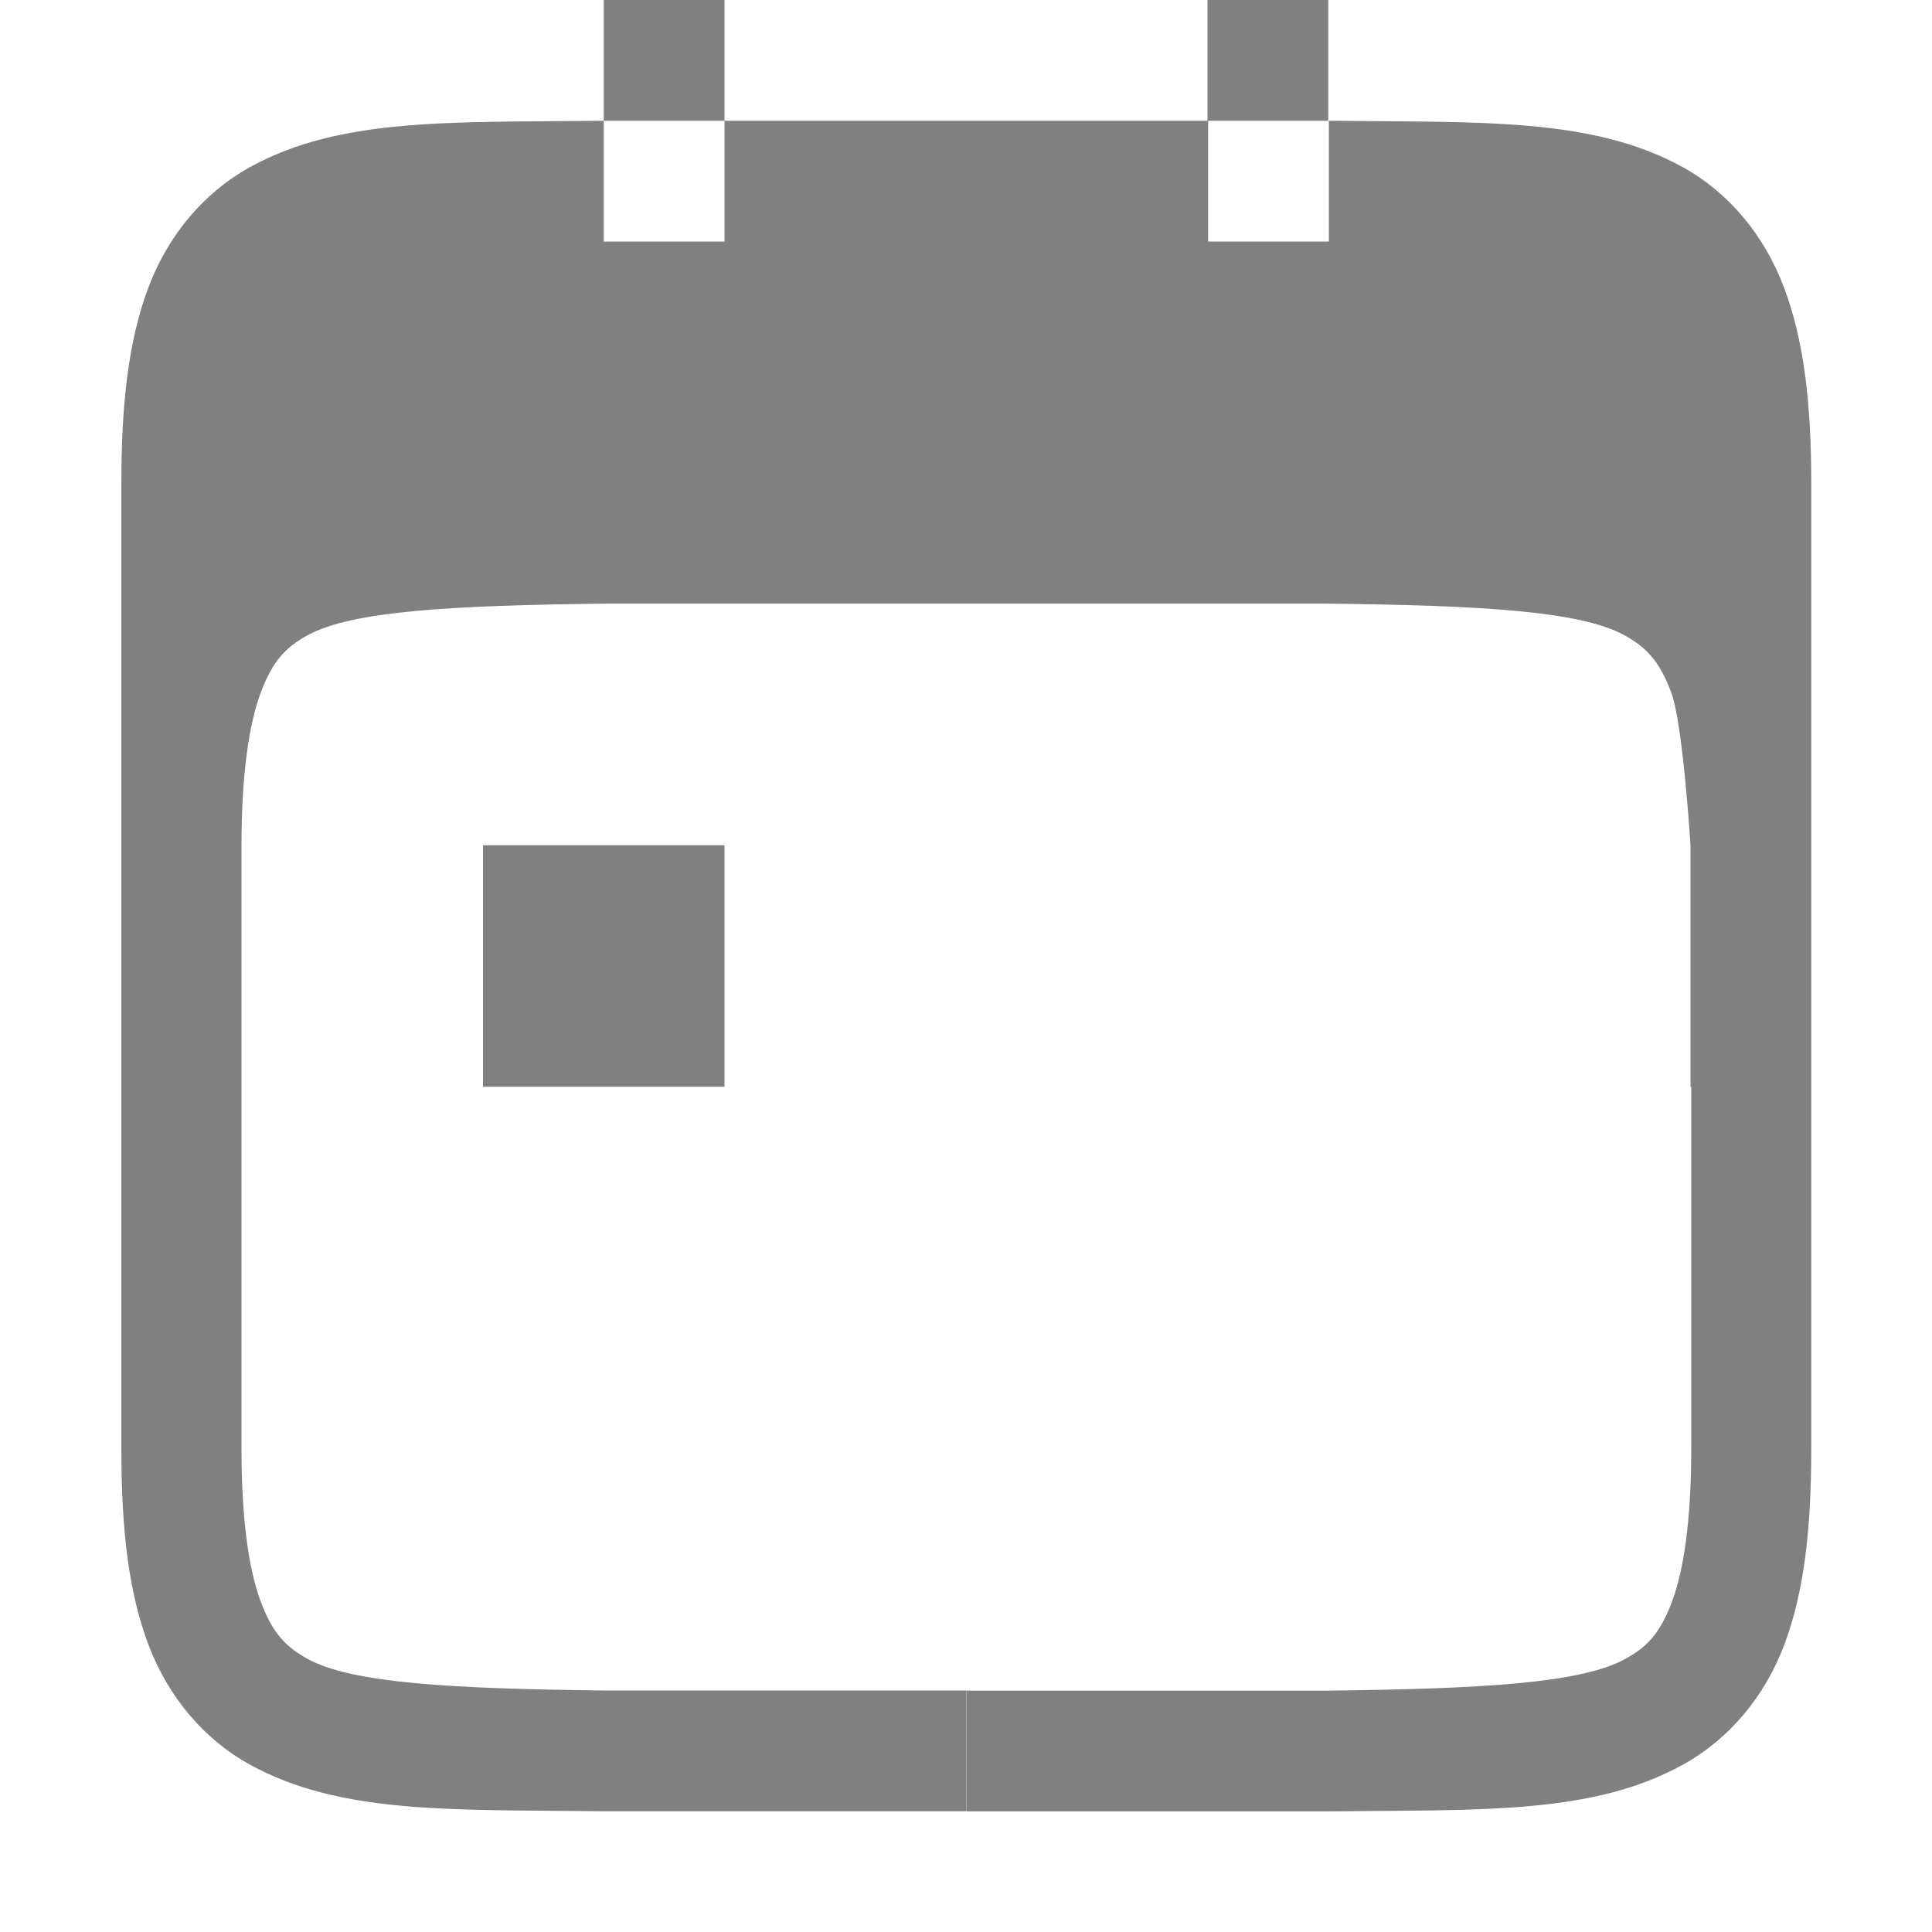 <?xml version="1.0" encoding="UTF-8" standalone="no"?>
<svg
   height="16"
   id="svg7384"
   version="1.1"
   width="16"
   sodipodi:docname="calendar-today-symbolic.svg"
   inkscape:version="1.1 (ce6663b3b7, 2021-05-25)"
   xmlns:inkscape="http://www.inkscape.org/namespaces/inkscape"
   xmlns:sodipodi="http://sodipodi.sourceforge.net/DTD/sodipodi-0.dtd"
   xmlns="http://www.w3.org/2000/svg"
   xmlns:svg="http://www.w3.org/2000/svg"
   xmlns:rdf="http://www.w3.org/1999/02/22-rdf-syntax-ns#"
   xmlns:cc="http://creativecommons.org/ns#"
   xmlns:dc="http://purl.org/dc/elements/1.1/">
  <sodipodi:namedview
     id="namedview21"
     pagecolor="#ffffff"
     bordercolor="#666666"
     borderopacity="1.0"
     inkscape:pageshadow="2"
     inkscape:pageopacity="0.0"
     inkscape:pagecheckerboard="0"
     showgrid="true"
     inkscape:zoom="56"
     inkscape:cx="6.8303571"
     inkscape:cy="7.9107143"
     inkscape:window-width="1920"
     inkscape:window-height="1043"
     inkscape:window-x="1920"
     inkscape:window-y="0"
     inkscape:window-maximized="1"
     inkscape:current-layer="svg7384">
    <inkscape:grid
       type="xygrid"
       id="grid838" />
  </sodipodi:namedview>
  <defs
     id="defs7386">
    <linearGradient
       id="linearGradient5606"
       inkscape:swatch="solid">
      <stop
         id="stop5608"
         offset="0"
         style="stop-color:#000000;stop-opacity:1;" />
    </linearGradient>
    <linearGradient
       id="linearGradient4526"
       inkscape:swatch="solid">
      <stop
         id="stop4528"
         offset="0"
         style="stop-color:#ffffff;stop-opacity:1;" />
    </linearGradient>
    <linearGradient
       id="linearGradient3600-4"
       inkscape:swatch="gradient">
      <stop
         id="stop3602-7"
         offset="0"
         style="stop-color:#f4f4f4;stop-opacity:1" />
      <stop
         id="stop3604-6"
         offset="1"
         style="stop-color:#dbdbdb;stop-opacity:1" />
    </linearGradient>
  </defs>
  <g
     id="layer9"
     label="status"
     style="display:inline"
     transform="translate(-593,207)" />
  <g
     id="layer2"
     style="display:inline"
     transform="translate(-352,-160)" />
  <g
     id="layer4"
     style="display:inline"
     transform="translate(-352,-160)">
    <path
       d="m 358,160 h -1 v 1 h 1 z m 0,1 v 1 h -1 v -1 c -1.258,0.015 -2.179,-0.031 -2.932,0.385 -0.376,0.208 -0.675,0.559 -0.84,0.998 -0.164,0.439 -0.223,0.96 -0.223,1.617 v 5 3 c 0,0.658 0.058,1.179 0.223,1.617 0.165,0.439 0.463,0.788 0.84,0.996 0.753,0.415 1.674,0.372 2.932,0.387 h 3.004 v -1 H 357.01 357 c -1.26,-0.015 -2.087,-0.06 -2.453,-0.262 -0.183,-0.101 -0.289,-0.213 -0.387,-0.473 C 354.062,173.006 354,172.592 354,172 v -3 -2 c 0,-0.592 0.063,-1.006 0.16,-1.266 0.098,-0.26 0.203,-0.371 0.387,-0.473 0.367,-0.202 1.195,-0.247 2.459,-0.262 H 361 h 2 c 1.26,0.015 2.087,0.06 2.453,0.262 0.183,0.101 0.289,0.213 0.387,0.473 C 365.938,165.994 366,167 366,167 v 2 h 0.006 v 3 c 0,0.592 -0.062,1.006 -0.16,1.266 -0.098,0.26 -0.203,0.371 -0.387,0.473 -0.366,0.202 -1.193,0.247 -2.453,0.262 h -0.01 -2.99 v 1 h 3 c 1.258,-0.015 2.179,0.029 2.932,-0.387 0.376,-0.208 0.675,-0.557 0.84,-0.996 C 366.942,173.179 367,172.658 367,172 v -3 -5 c 0,-0.658 -0.06,-1.179 -0.225,-1.617 -0.165,-0.439 -0.461,-0.79 -0.838,-0.998 -0.753,-0.415 -1.673,-0.37 -2.932,-0.385 v 1 h -1 v -1 H 363 v -1 h -1 v 1 z"
       id="path2447"
       style="color:#000000;font-style:normal;font-variant:normal;font-weight:normal;font-stretch:normal;font-size:medium;line-height:normal;font-family:sans-serif;text-indent:0;text-align:start;text-decoration:none;text-decoration-line:none;text-decoration-style:solid;text-decoration-color:#000000;letter-spacing:normal;word-spacing:normal;text-transform:none;writing-mode:lr-tb;direction:ltr;baseline-shift:baseline;text-anchor:start;white-space:normal;clip-rule:nonzero;display:inline;overflow:visible;visibility:visible;opacity:1;isolation:auto;mix-blend-mode:normal;color-interpolation:sRGB;color-interpolation-filters:linearRGB;solid-color:#000000;solid-opacity:1;fill:#808080;fill-opacity:1;fill-rule:nonzero;stroke:none;stroke-width:4.001;stroke-linecap:butt;stroke-linejoin:miter;stroke-miterlimit:4;stroke-dasharray:none;stroke-dashoffset:0;stroke-opacity:1;marker:none;color-rendering:auto;image-rendering:auto;shape-rendering:auto;text-rendering:auto;enable-background:accumulate" />
  </g>
  <g
     id="g1812"
     style="display:inline"
     transform="translate(-352,-160)" />
  <g
     id="g6217"
     style="display:inline"
     transform="translate(-352,-160)" />
  <g
     id="layer3"
     style="display:inline"
     transform="translate(-352,-160)" />
  <g
     id="g1833"
     style="display:inline"
     transform="translate(-352,-160)" />
  <g
     id="layer1"
     style="display:inline"
     transform="translate(-352,-160)" />
  <rect
     style="fill:#808080;fill-rule:evenodd;stroke-width:3;stroke-linecap:square;fill-opacity:1"
     id="rect1314"
     width="2"
     height="2"
     x="4"
     y="7" />
</svg>
